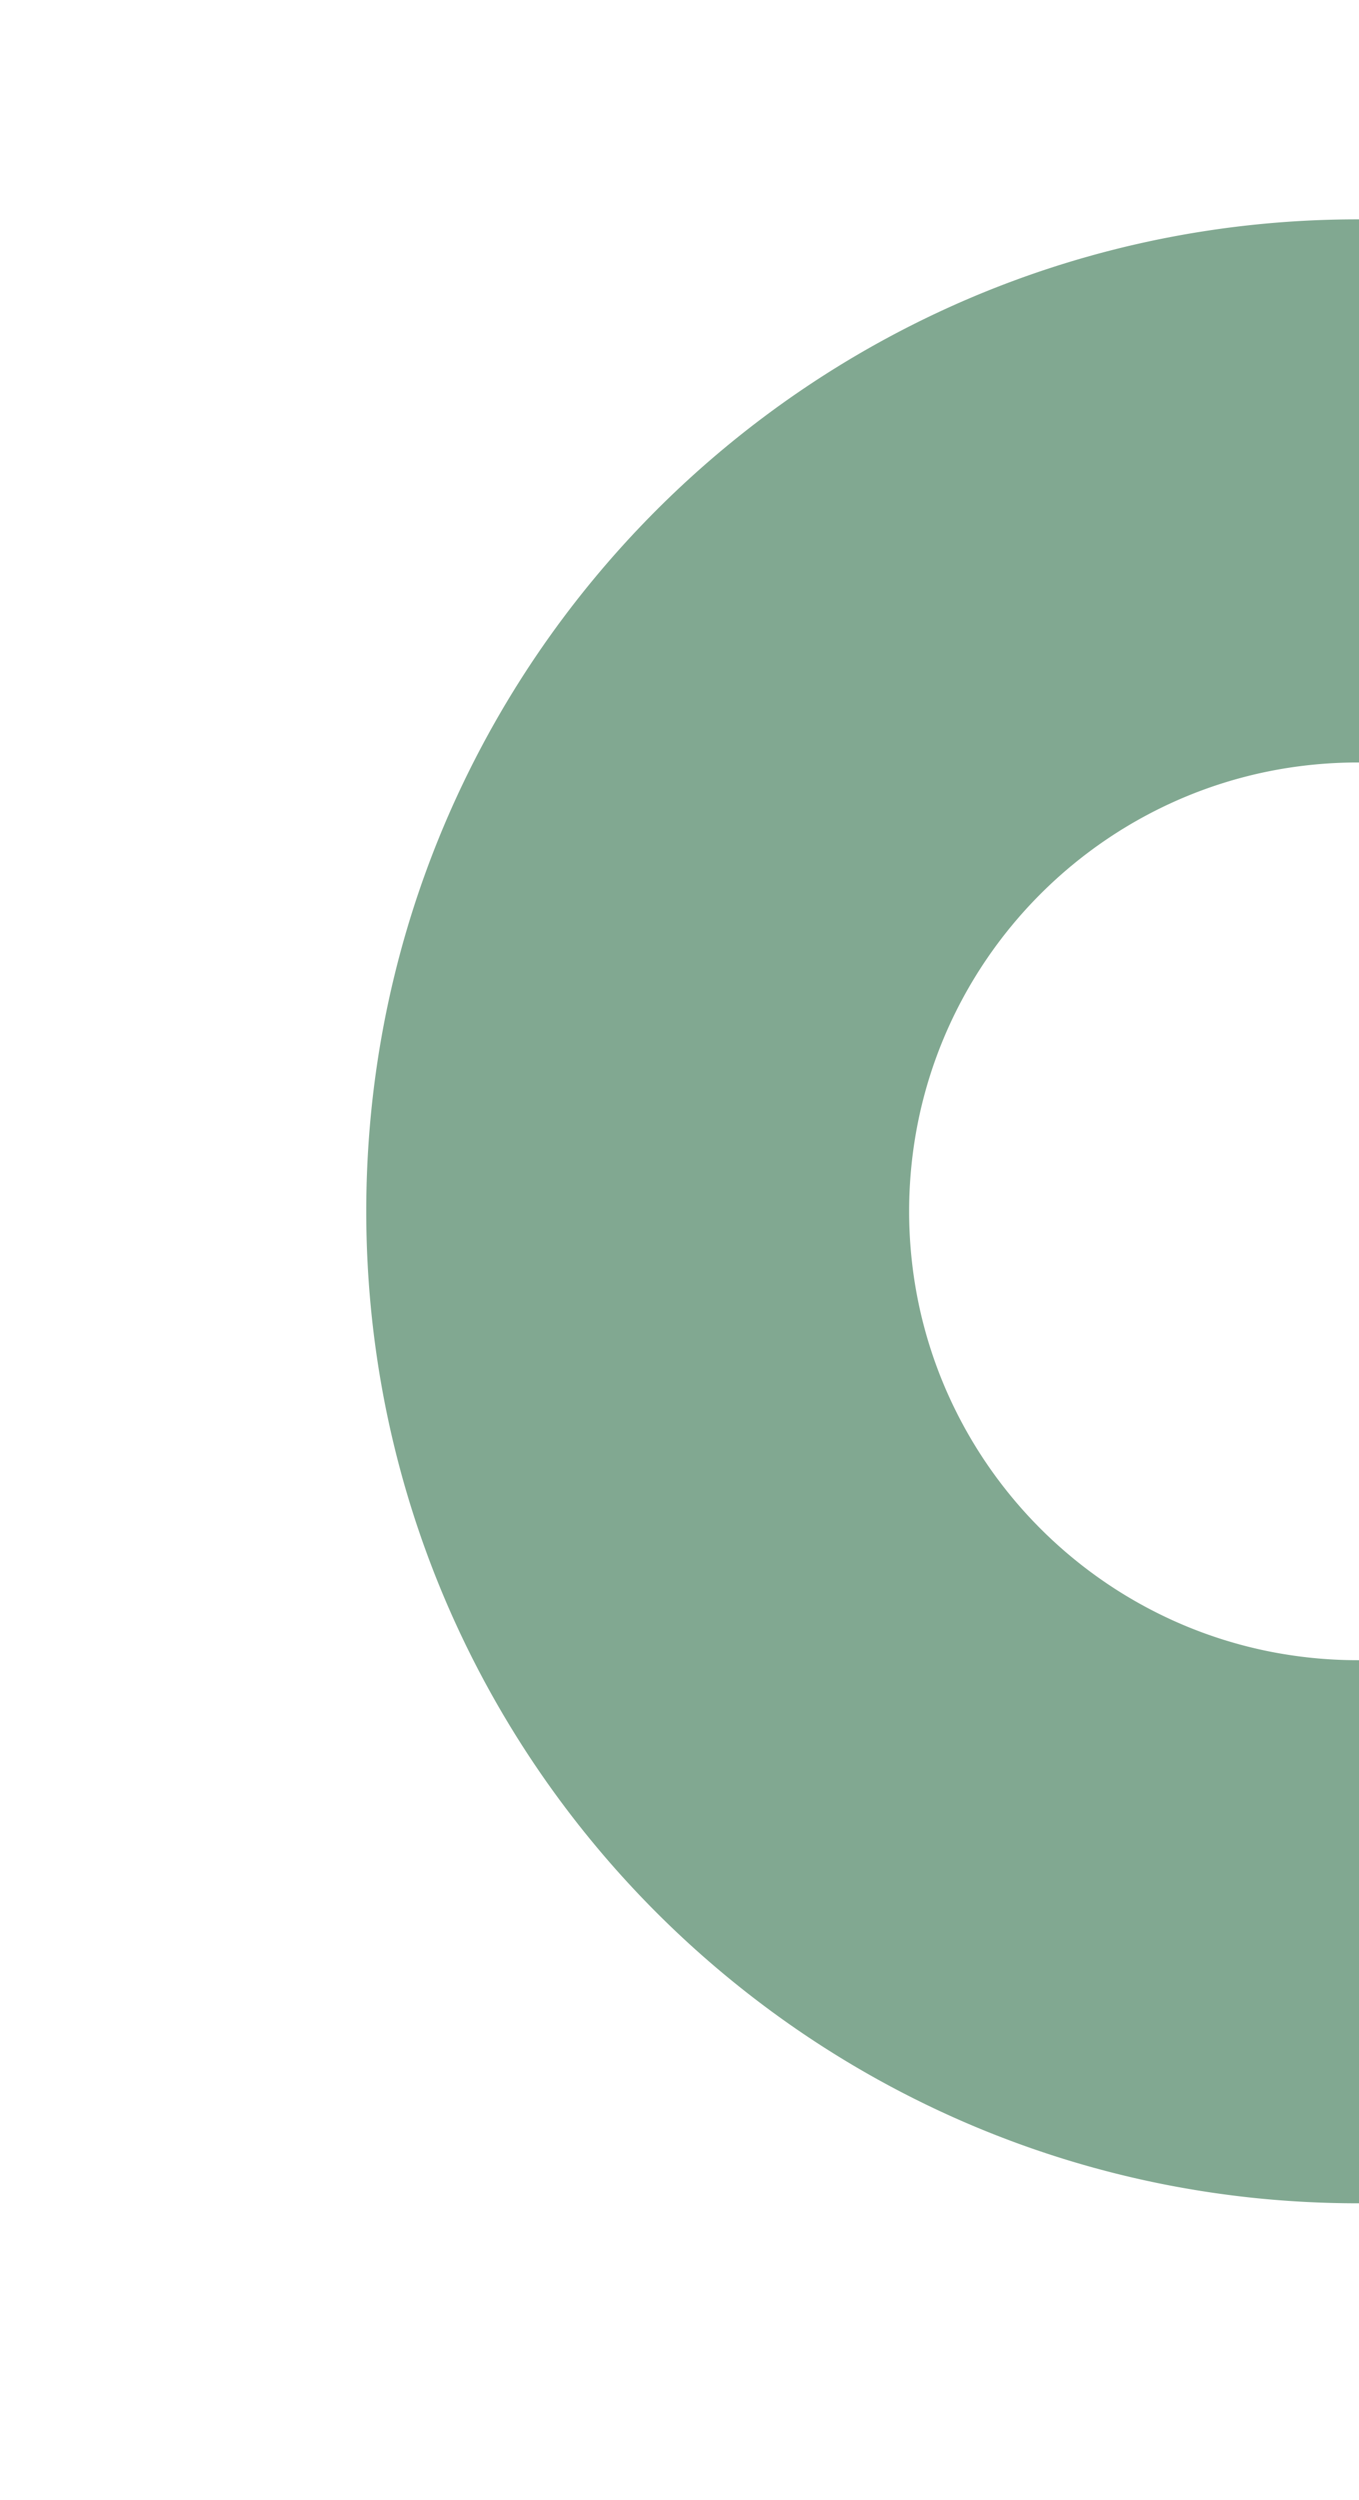 <svg xmlns="http://www.w3.org/2000/svg" width="564" height="1037" style=""><rect id="backgroundrect" width="100%" height="100%" x="0" y="0" fill="none" stroke="none"/>
    <defs fill="#00e660">
        <clipPath id="7fdpblv10a" fill="#00e660">
            <path fill="#00ff64" stroke="#00ff81" d="M1356,2052 H1920 V3089 H1356 z" id="svg_1"/>
        </clipPath>
    </defs>
    
<g class="currentLayer" style=""><title>Layer 1</title><g clip-path="url(#00ff58pblv10a)" id="svg_2" class="selected" opacity="0.74" fill-opacity="1" fill="#1a6136">
        <path fill="#1a6136" d="M563.5,914 a418.094,418.094 0 0 1 -42.073,-2.124 a412.561,412.561 0 0 1 -40.858,-6.236 c-13.258,-2.713 -26.526,-6.125 -39.436,-10.14 c-12.766,-3.97 -25.485,-8.626 -37.807,-13.838 a411.509,411.509 0 0 1 -69.9,-37.94 a413.784,413.784 0 0 1 -111.148,-111.149 a411.433,411.433 0 0 1 -37.939,-69.9 c-5.21,-12.317 -9.866,-25.037 -13.838,-37.807 c-4.015,-12.908 -7.426,-26.176 -10.14,-39.436 a412.226,412.226 0 0 1 -6.235,-40.858 a417.574,417.574 0 0 1 0,-84.147 a412.228,412.228 0 0 1 6.235,-40.858 c2.714,-13.26 6.125,-26.528 10.14,-39.436 c3.972,-12.77 8.628,-25.49 13.838,-37.807 a411.456,411.456 0 0 1 37.939,-69.9 a413.784,413.784 0 0 1 111.148,-111.149 a411.545,411.545 0 0 1 69.9,-37.94 c12.321,-5.212 25.041,-9.867 37.807,-13.838 c12.909,-4.015 26.178,-7.427 39.436,-10.14 a412.561,412.561 0 0 1 40.858,-6.236 a417.672,417.672 0 0 1 84.146,0 a412.62,412.62 0 0 1 40.858,6.236 c13.256,2.712 26.523,6.124 39.436,10.14 c12.765,3.97 25.484,8.626 37.807,13.838 a411.554,411.554 0 0 1 69.9,37.94 a413.784,413.784 0 0 1 111.148,111.149 a411.5,411.5 0 0 1 37.939,69.9 c5.21,12.317 9.866,25.037 13.838,37.807 c4.015,12.907 7.426,26.175 10.14,39.436 a412.2,412.2 0 0 1 6.235,40.858 a417.574,417.574 0 0 1 0,84.147 a412.2,412.2 0 0 1 -6.235,40.858 c-2.714,13.26 -6.125,26.529 -10.14,39.436 c-3.972,12.77 -8.628,25.49 -13.838,37.807 a411.547,411.547 0 0 1 -37.939,69.9 a413.784,413.784 0 0 1 -111.148,111.149 a411.518,411.518 0 0 1 -69.9,37.94 c-12.322,5.212 -25.042,9.867 -37.807,13.838 c-12.912,4.016 -26.18,7.427 -39.436,10.14 a412.62,412.62 0 0 1 -40.858,6.236 A418.094,418.094 0 0 1 563.5,914 zm0,-597.7 a187.574,187.574 0 0 0 -37.526,3.783 a185.282,185.282 0 0 0 -34.952,10.85 a186.274,186.274 0 0 0 -31.629,17.168 a187.21,187.21 0 0 0 -50.294,50.294 a186.165,186.165 0 0 0 -17.168,31.629 a185.274,185.274 0 0 0 -10.85,34.952 a188.007,188.007 0 0 0 0,75.053 a185.274,185.274 0 0 0 10.85,34.952 a186.165,186.165 0 0 0 17.168,31.629 a187.213,187.213 0 0 0 50.294,50.295 a186.252,186.252 0 0 0 31.629,17.168 a185.282,185.282 0 0 0 34.952,10.85 a188.017,188.017 0 0 0 75.053,0 a185.282,185.282 0 0 0 34.952,-10.85 a186.181,186.181 0 0 0 31.628,-17.168 a187.235,187.235 0 0 0 50.295,-50.295 a186.177,186.177 0 0 0 17.168,-31.629 a185.274,185.274 0 0 0 10.85,-34.952 a188.007,188.007 0 0 0 0,-75.053 a185.274,185.274 0 0 0 -10.85,-34.952 a186.2,186.2 0 0 0 -17.168,-31.629 a187.233,187.233 0 0 0 -50.295,-50.294 a186.2,186.2 0 0 0 -31.628,-17.168 a185.282,185.282 0 0 0 -34.952,-10.85 a187.589,187.589 0 0 0 -37.527,-3.783 z" opacity="0.74" id="svg_3"/>
    </g></g></svg>